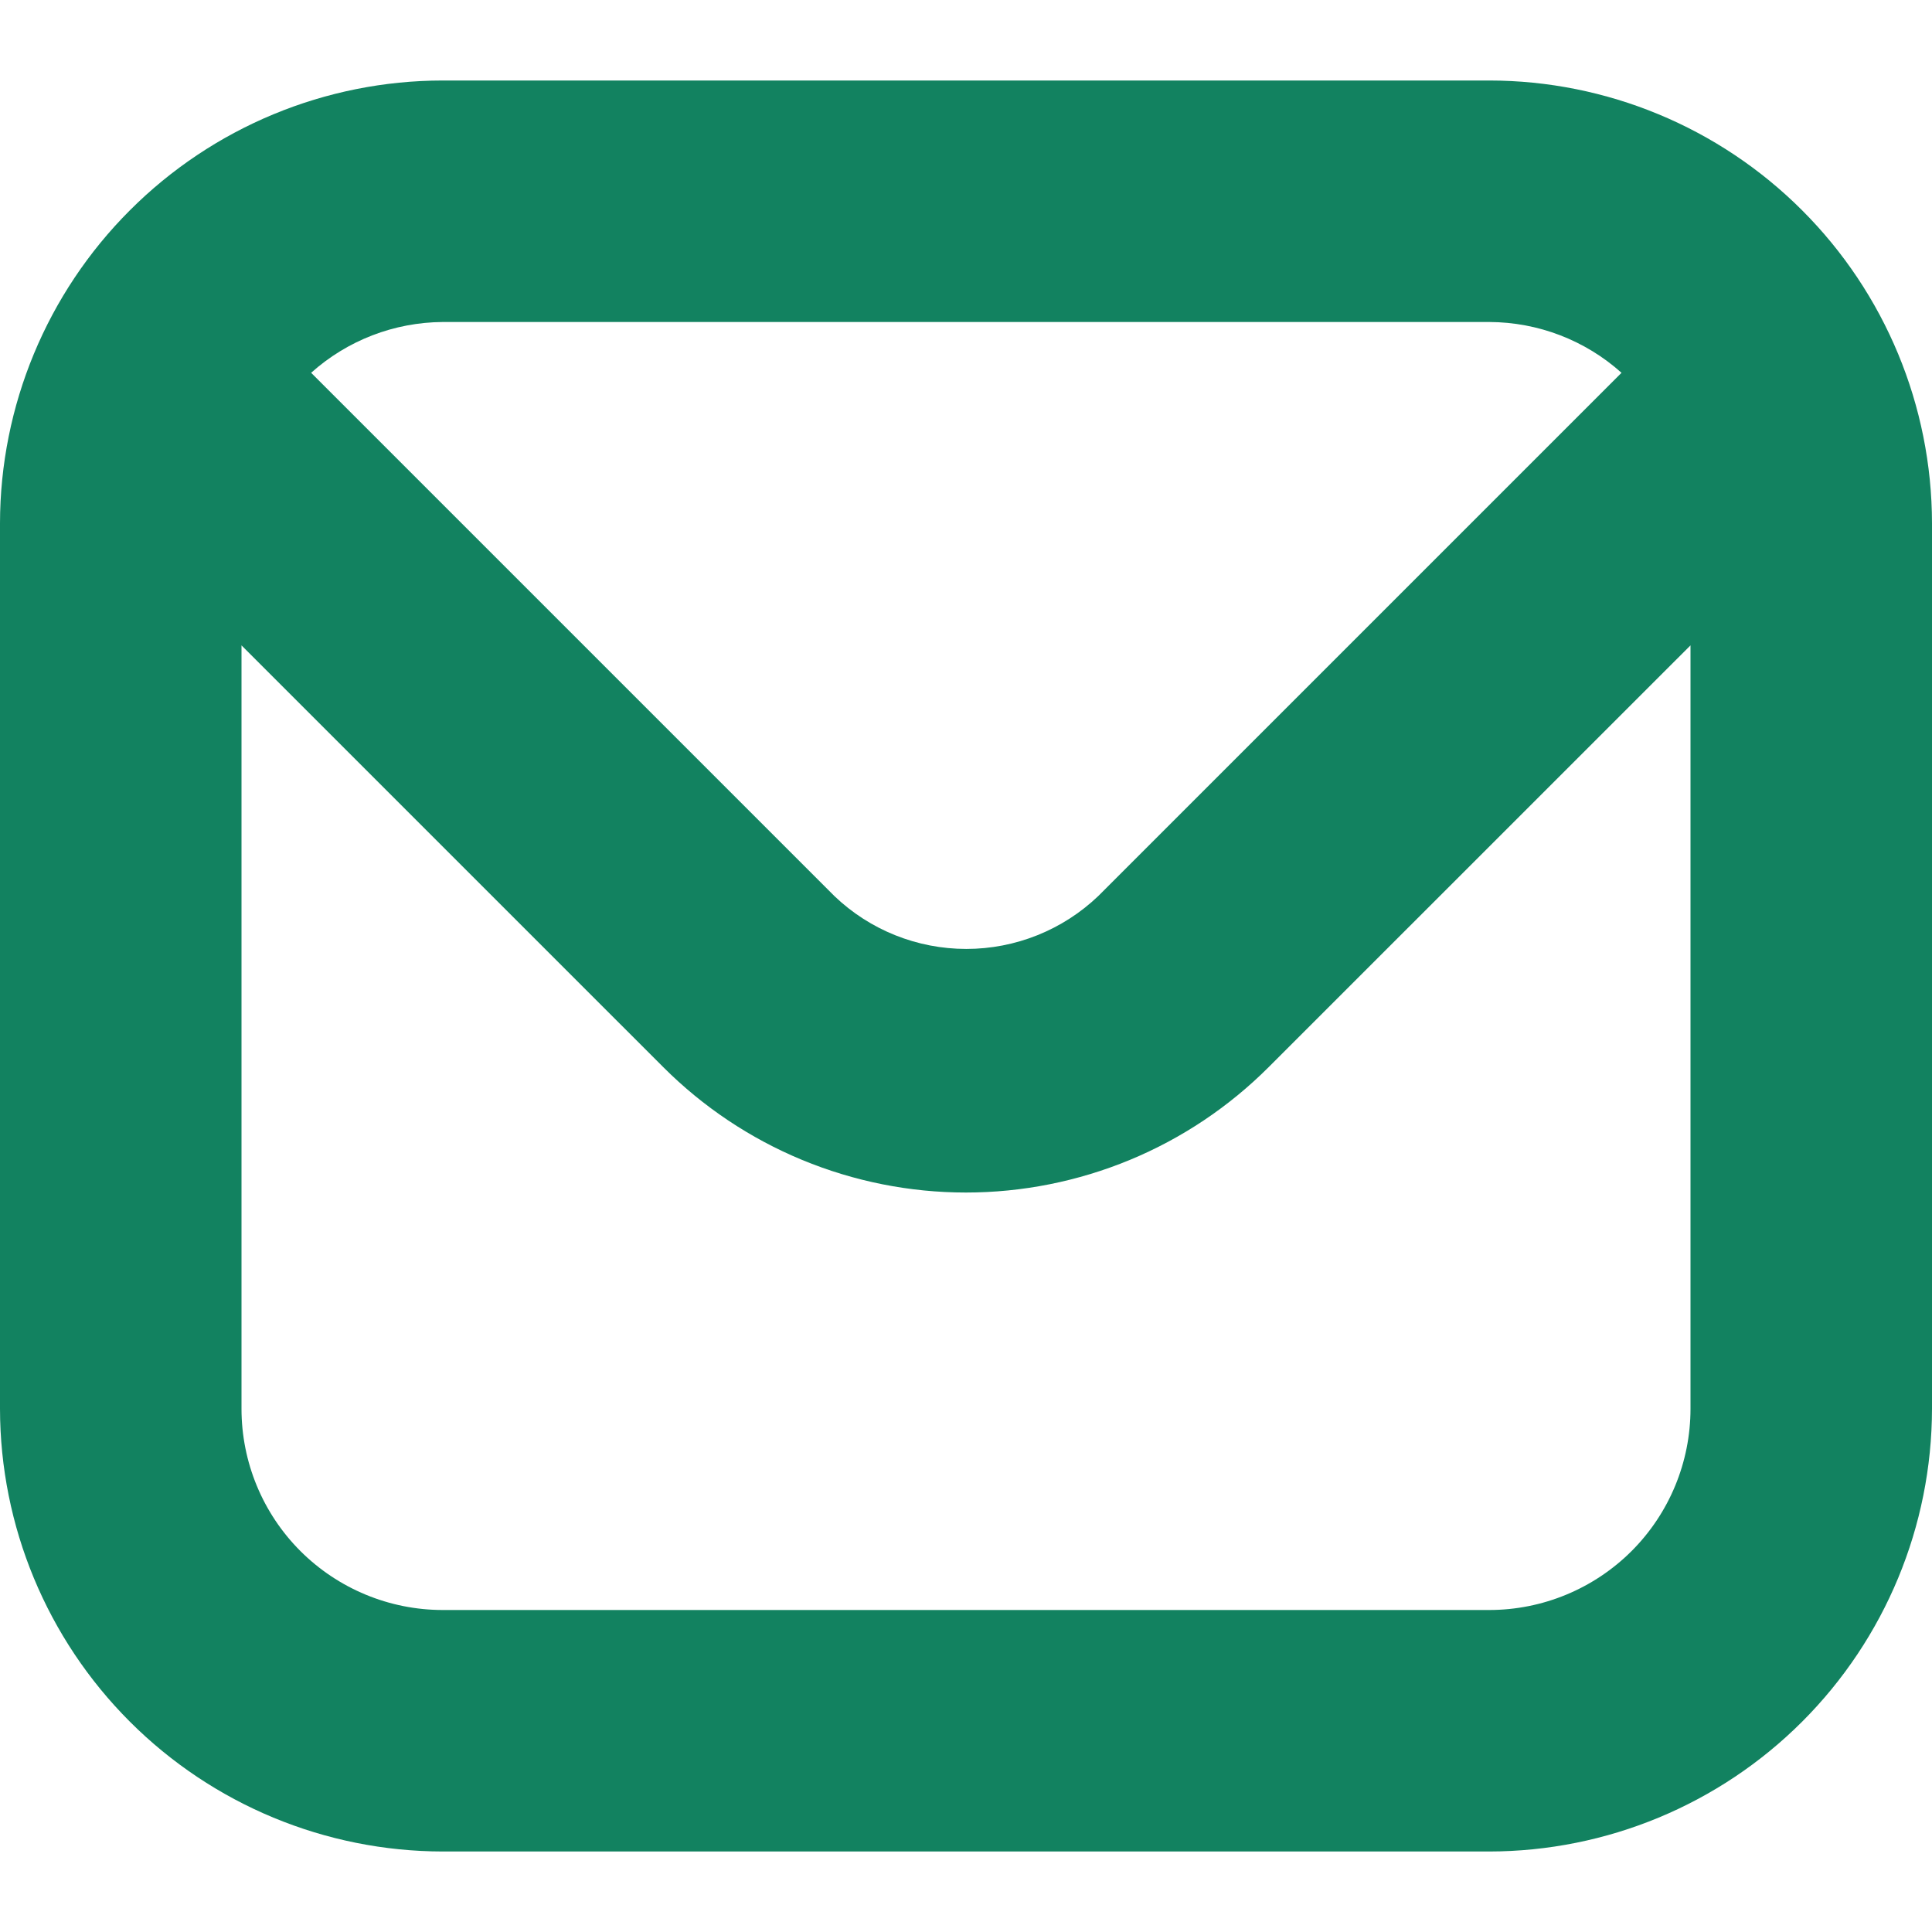 <svg xmlns="http://www.w3.org/2000/svg" width="24" height="24" viewBox="0 0 24 24" fill="none">
  <g clip-path="url(#clip0_706_3258)">
    <path d="M18.5 1H5.5C4.042 1.001 2.644 1.581 1.613 2.613C0.582 3.644 0.002 5.042 0 6.5L0 17.5C0.002 18.958 0.582 20.356 1.613 21.387C2.644 22.418 4.042 22.998 5.5 23H18.5C19.958 22.998 21.356 22.418 22.387 21.387C23.418 20.356 23.998 18.958 24 17.5V6.5C23.998 5.042 23.418 3.644 22.387 2.613C21.356 1.581 19.958 1.001 18.5 1ZM18.5 4C19.107 4.002 19.691 4.226 20.143 4.631L13.643 11.131C13.201 11.553 12.614 11.788 12.004 11.788C11.393 11.788 10.806 11.553 10.365 11.131L3.865 4.631C4.315 4.228 4.896 4.004 5.5 4H18.5ZM18.5 20H5.5C4.837 20 4.201 19.736 3.732 19.268C3.263 18.799 3 18.163 3 17.5V8.017L8.239 13.256C8.733 13.75 9.319 14.142 9.964 14.409C10.61 14.676 11.301 14.814 11.999 14.814C12.698 14.814 13.389 14.676 14.035 14.409C14.68 14.142 15.266 13.75 15.76 13.256L21 8.017V17.5C21 18.163 20.737 18.799 20.268 19.268C19.799 19.736 19.163 20 18.5 20Z" fill="#128260"/>
  </g>
  <defs>
    <clipPath id="clip0_706_3258">
      <rect width="24" height="24" fill="white"/>
    </clipPath>
  </defs>
</svg>